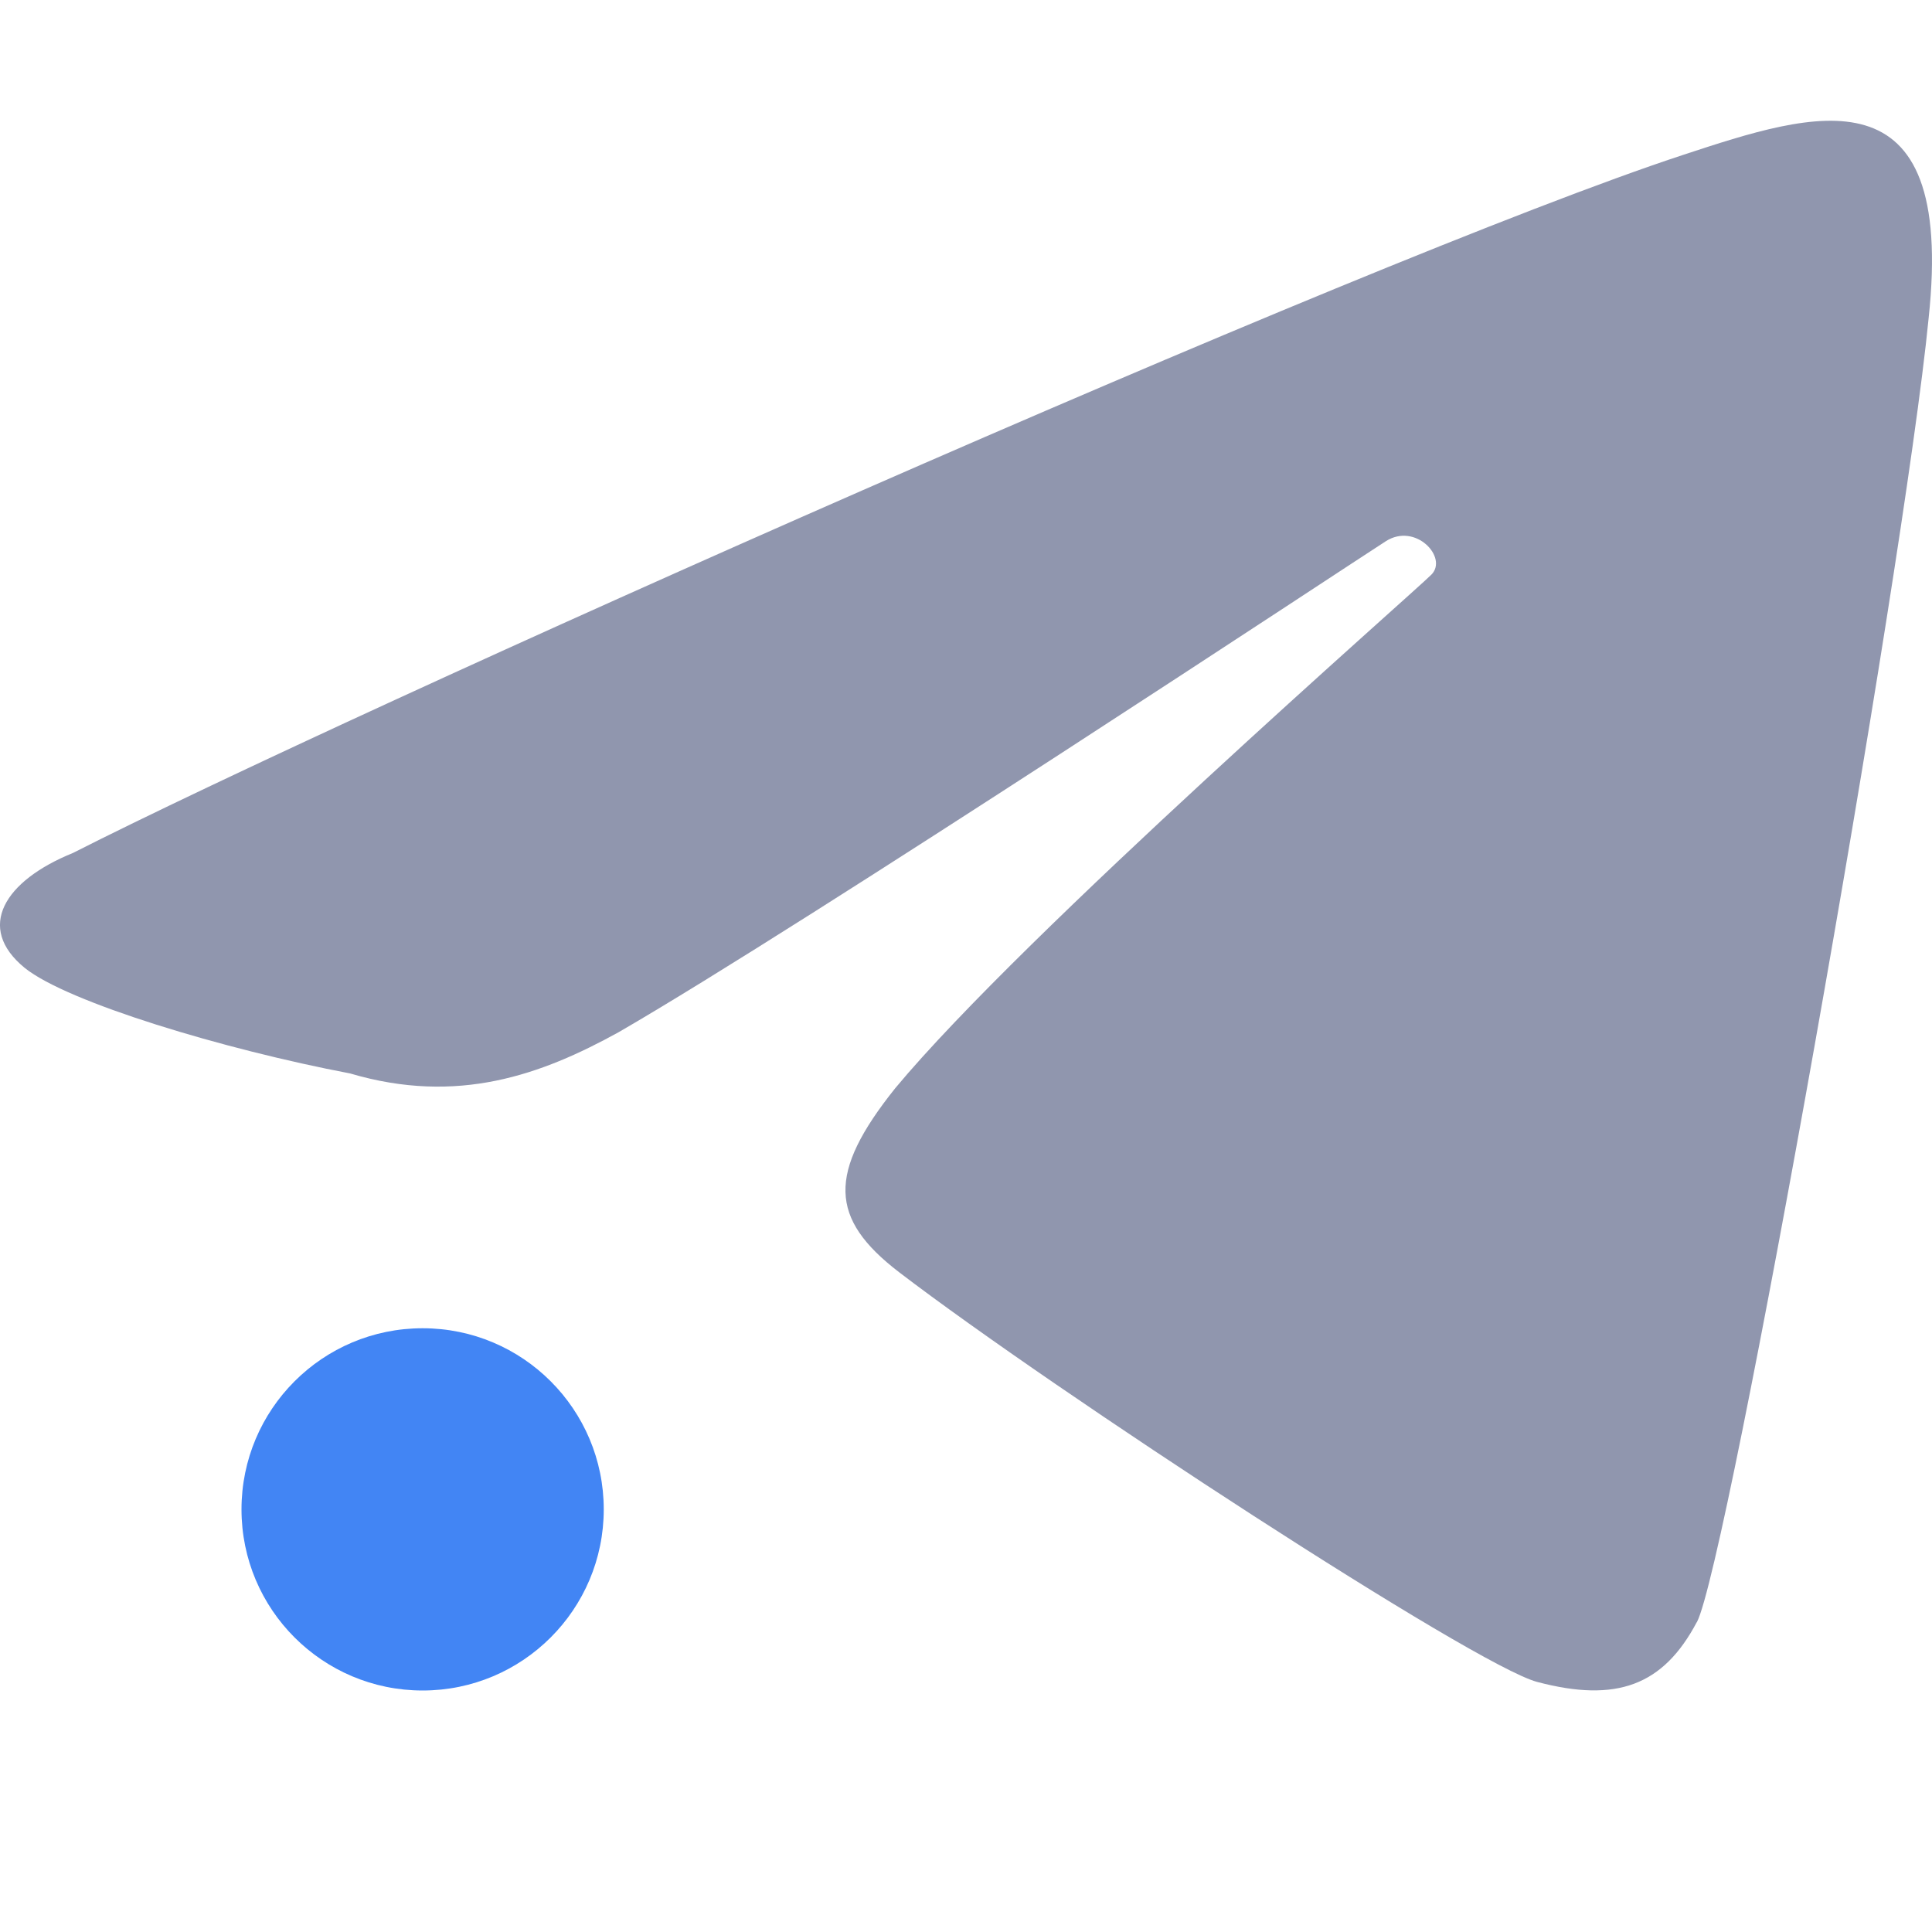 <svg xmlns="http://www.w3.org/2000/svg" width="16" height="16" version="1">
 <defs>
  <style id="current-color-scheme" type="text/css">
   .ColorScheme-Text { color:#9096ae; } .ColorScheme-Highlight { color:#4285f4; } .ColorScheme-NeutralText { color:#ff9800; } .ColorScheme-PositiveText { color:#4caf50; } .ColorScheme-NegativeText { color:#f44336; }
  </style>
 </defs>
 <circle style="fill:currentColor" class="ColorScheme-Highlight" cx="3.5" cy="12.5" r="1.5"/>
 <path style="fill:currentColor" class="ColorScheme-Text" d="M 14.053,13.434 C 14.306,12.955 15.764,4.756 15.972,2.636 16.197,0.536 15.022,0.927 13.941,1.282 11.288,2.155 2.9,5.896 0.604,7.064 0.038,7.293 -0.206,7.681 0.205,8.016 0.559,8.301 1.855,8.691 2.9,8.89 3.791,9.153 4.483,8.901 5.122,8.549 c 1.535,-0.887 6.109,-3.91 6.355,-4.067 0.246,-0.157 0.516,0.135 0.378,0.276 -0.138,0.141 -3.377,2.974 -4.441,4.254 -0.563,0.704 -0.547,1.08 0.032,1.524 1.299,0.993 4.768,3.256 5.284,3.393 0.658,0.174 1.044,0.03 1.322,-0.495 z"/>
</svg>
